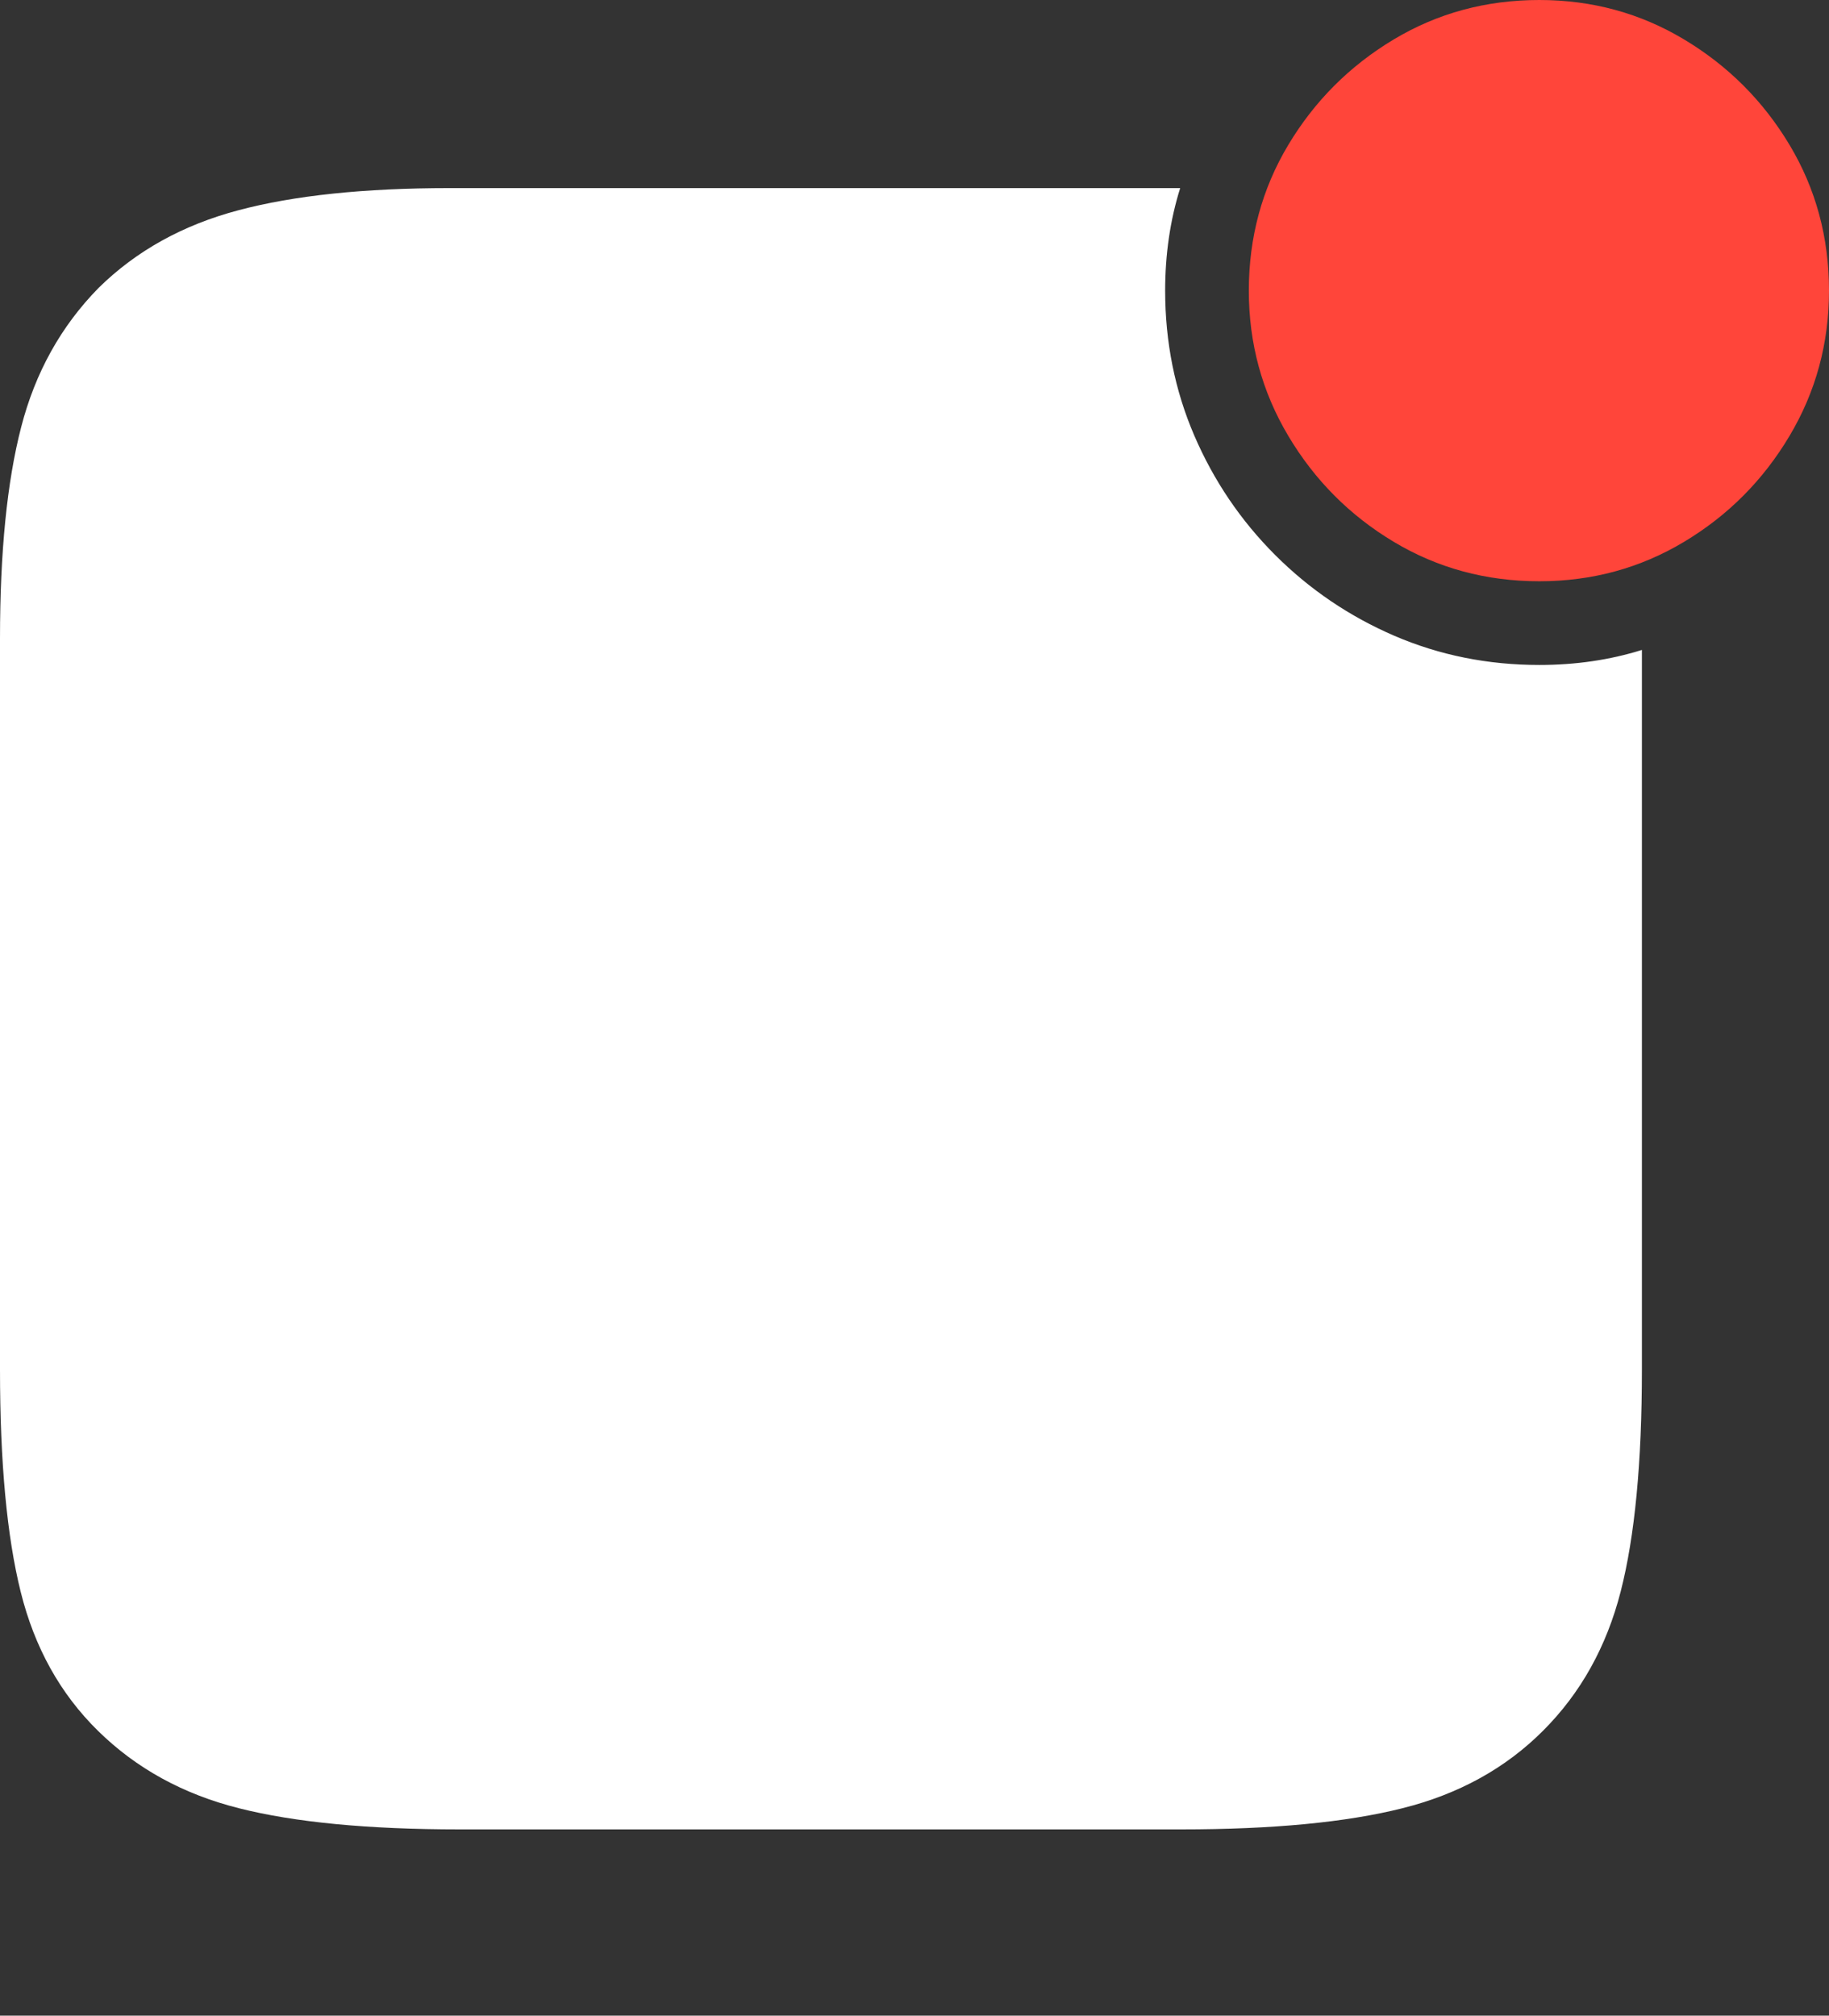 <?xml version="1.0" encoding="UTF-8"?>
<!--Generator: Apple Native CoreSVG 175-->
<!DOCTYPE svg
PUBLIC "-//W3C//DTD SVG 1.1//EN"
       "http://www.w3.org/Graphics/SVG/1.1/DTD/svg11.dtd">
<svg version="1.1" xmlns="http://www.w3.org/2000/svg" xmlns:xlink="http://www.w3.org/1999/xlink" width="18.994" height="20.928">
 <rect width="100%" height="100%" fill="#333333" stroke="none"/>
 <g>
  <rect height="20.928" opacity="0" width="18.994" x="0" y="0"/>
  <path d="M4.775 18.994L12.266 18.994Q13.691 18.994 14.565 18.774Q15.44 18.555 16.025 17.969Q16.611 17.383 16.831 16.523Q17.051 15.664 17.051 14.219L17.051 6.748Q16.553 6.904 15.986 6.904Q15.185 6.904 14.482 6.602Q13.779 6.299 13.242 5.762Q12.705 5.225 12.402 4.521Q12.1 3.818 12.1 3.018Q12.1 2.451 12.256 1.953L4.668 1.953Q3.34 1.953 2.476 2.183Q1.611 2.412 1.025 2.988Q0.439 3.584 0.22 4.434Q0 5.283 0 6.631L0 14.219Q0 15.664 0.215 16.528Q0.43 17.393 1.016 17.969Q1.611 18.555 2.48 18.774Q3.35 18.994 4.775 18.994Z" fill="#ffffff"/>
  <path d="M15.986 6.035Q16.807 6.035 17.49 5.625Q18.174 5.215 18.584 4.526Q18.994 3.838 18.994 3.018Q18.994 2.188 18.584 1.504Q18.174 0.82 17.49 0.41Q16.807 0 15.986 0Q15.156 0 14.473 0.41Q13.789 0.82 13.379 1.504Q12.969 2.188 12.969 3.018Q12.969 3.838 13.379 4.526Q13.789 5.215 14.473 5.625Q15.156 6.035 15.986 6.035Z" fill="#ff453a"/>
 </g>
</svg>
